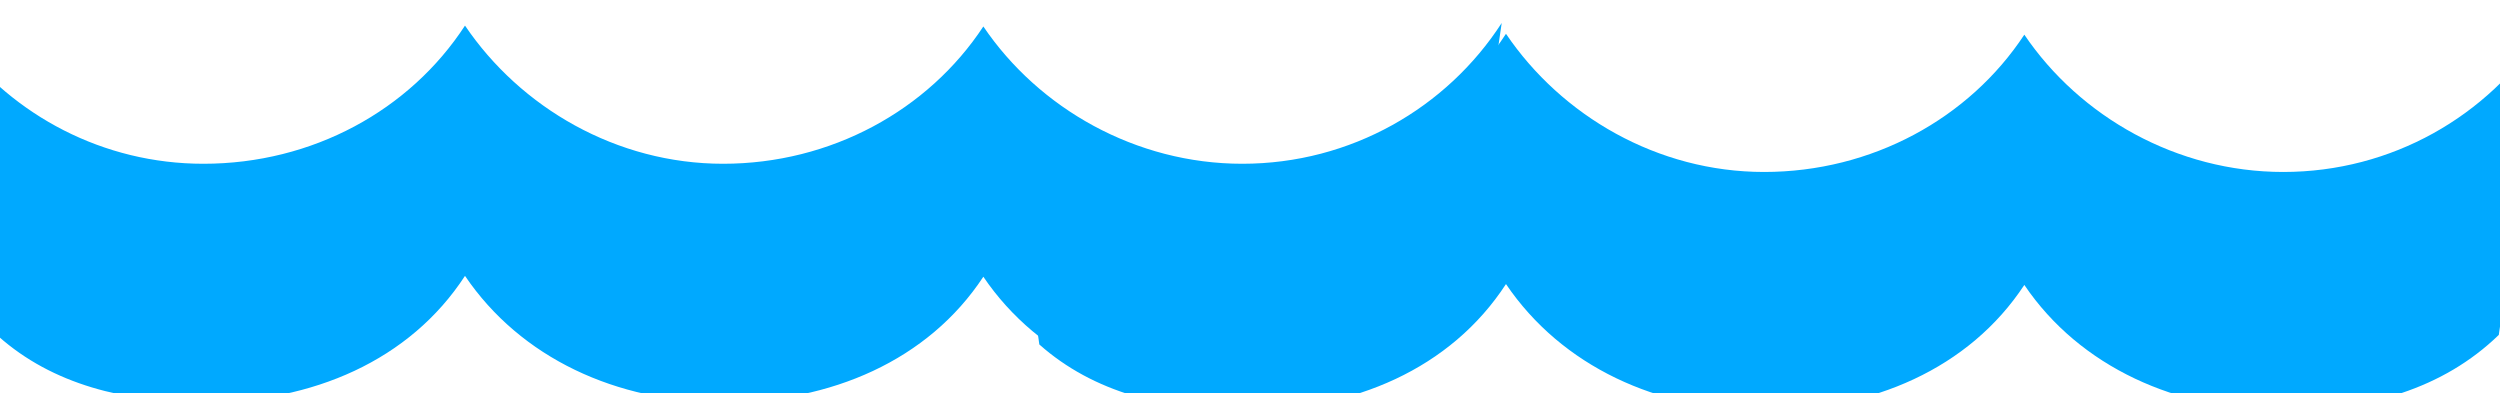 <?xml version="1.0" encoding="UTF-8" standalone="no"?>
<svg
   xmlns:dc="http://purl.org/dc/elements/1.1/"
   xmlns:cc="http://creativecommons.org/ns#"
   xmlns:rdf="http://www.w3.org/1999/02/22-rdf-syntax-ns#"
   xmlns:svg="http://www.w3.org/2000/svg"
   xmlns="http://www.w3.org/2000/svg"
   xmlns:sodipodi="http://sodipodi.sourceforge.net/DTD/sodipodi-0.dtd"
   xmlns:inkscape="http://www.inkscape.org/namespaces/inkscape"
   width="305"
   height="48"
   version="1.1"
   id="svg15"
   sodipodi:docname="waves.svg"
   inkscape:version="0.92.4 (5da689c313, 2019-01-14)">
  <defs
     id="defs19" />
  <sodipodi:namedview
     pagecolor="#ffffff"
     bordercolor="#666666"
     borderopacity="1"
     objecttolerance="10"
     gridtolerance="10"
     guidetolerance="10"
     inkscape:pageopacity="0"
     inkscape:pageshadow="2"
     inkscape:window-width="1473"
     inkscape:window-height="1185"
     id="namedview17"
     showgrid="false"
     inkscape:zoom="2.7812867"
     inkscape:cx="153.69521"
     inkscape:cy="86.229567"
     inkscape:window-x="364"
     inkscape:window-y="383"
     inkscape:window-maximized="0"
     inkscape:current-layer="g13" />
  <title
     id="title2">wave pattern</title>
  <g
     id="g13"
     transform="translate(0,-432)">
    <title
       id="title5">Layer 1</title>
    <ellipse
       cx="257"
       cy="244"
       id="svg_3"
       ry="11"
       rx="0"
       style="fill:#0000ff" />
    <ellipse
       cx="258"
       cy="245"
       id="svg_4"
       ry="5"
       rx="0"
       style="fill:#0000ff" />
    <path
       style="fill:#00a9ff;fill-rule:nonzero"
       inkscape:connector-curvature="0"
       id="svg_1"
       d="m 304.854,472.858 c -6.838,6.626 -16.062,9.224 -26.293,9.224 -12.987,0 -24.808,-5.301 -31.593,-15.32 -6.732,10.231 -18.606,15.32 -31.752,15.32 -12.987,0 -24.702,-5.407 -31.487,-15.426 -6.732,10.337 -18.606,15.426 -31.911,15.426 -9.595,0 -18.394,-2.174 -25.02,-8.057 l -5.036,-36.046 c 6.891,9.117 17.811,15.001 30.056,15.001 13.305,0 25.179,-6.52 31.911,-16.856 6.785,10.019 18.5,16.856 31.487,16.856 13.146,0 25.02,-6.52 31.752,-16.75 6.785,10.019 18.606,16.75 31.593,16.75 13.252,0 24.967,-6.838 31.646,-17.174 z" />
    <path
       style="fill:#00a9ff;fill-rule:nonzero"
       inkscape:connector-curvature="0"
       d="m 177.854,471.858 c -6.838,6.626 -16.062,9.224 -26.293,9.224 -12.987,0 -24.808,-5.301 -31.593,-15.32 -6.732,10.231 -18.606,15.32 -31.752,15.32 -12.987,0 -24.702,-5.407 -31.487,-15.426 -6.732,10.337 -18.606,15.426 -31.911,15.426 -9.595,0 -18.394,-2.174 -25.02,-8.057 L -5.238,436.978 c 6.891,9.117 17.811,15.001 30.056,15.001 13.305,0 25.179,-6.52 31.911,-16.856 6.785,10.019 18.5,16.856 31.487,16.856 13.146,0 25.02,-6.52 31.752,-16.75 6.785,10.019 18.606,16.75 31.593,16.75 13.252,0 24.967,-6.838 31.646,-17.174 z"
       id="path6712" />
  </g>
</svg>
